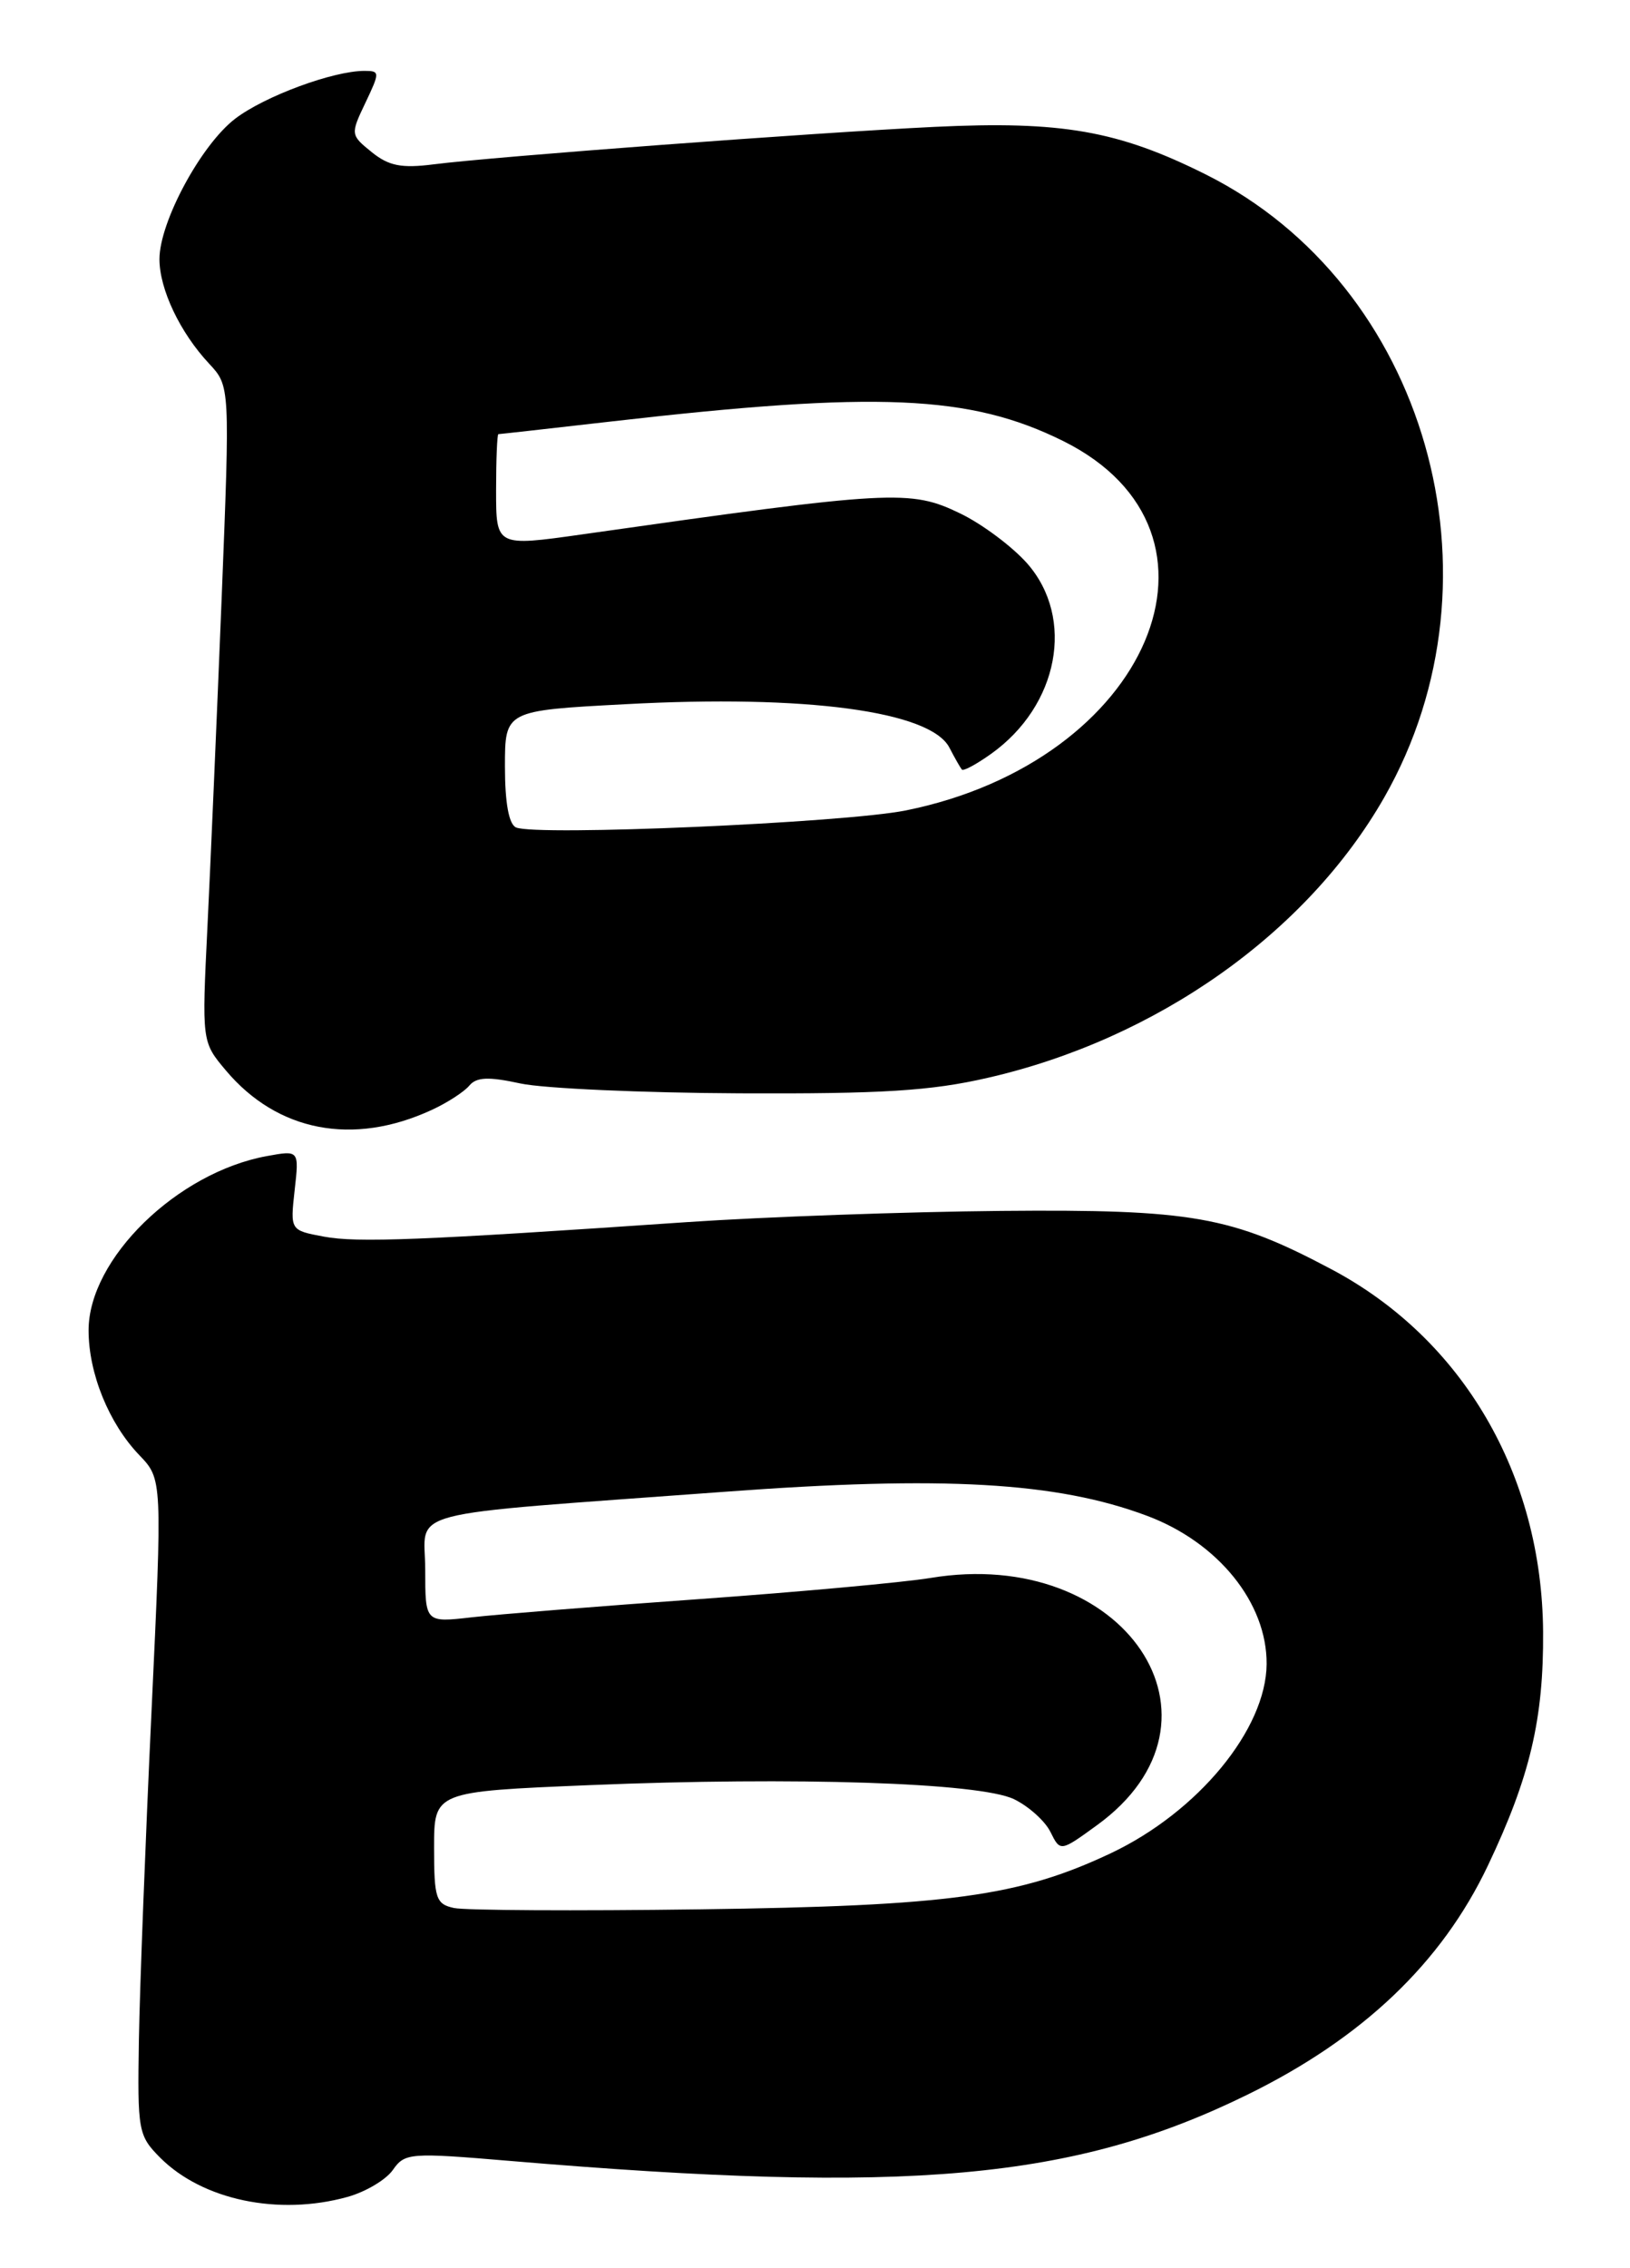 <?xml version="1.0" encoding="UTF-8" standalone="no"?>
<!DOCTYPE svg PUBLIC "-//W3C//DTD SVG 1.1//EN" "http://www.w3.org/Graphics/SVG/1.1/DTD/svg11.dtd" >
<svg xmlns="http://www.w3.org/2000/svg" xmlns:xlink="http://www.w3.org/1999/xlink" version="1.1" viewBox="0 0 184 256">
 <g >
 <path fill="currentColor"
d=" M 39.22 247.96 C 41.27 247.39 43.58 246.02 44.35 244.91 C 45.70 242.98 46.27 242.94 57.63 243.90 C 102.61 247.70 121.23 246.03 140.81 236.42 C 153.81 230.05 162.74 221.54 167.95 210.58 C 172.71 200.57 174.26 194.02 174.19 184.16 C 174.06 166.43 165.12 151.12 150.30 143.26 C 139.00 137.26 134.58 136.48 113.00 136.67 C 102.28 136.77 86.30 137.34 77.50 137.94 C 47.48 140.00 40.32 140.28 36.54 139.57 C 32.76 138.86 32.76 138.86 33.26 134.34 C 33.77 129.82 33.77 129.82 30.14 130.48 C 19.99 132.33 10.00 142.08 10.00 150.15 C 10.00 155.01 12.29 160.65 15.72 164.23 C 18.33 166.95 18.33 166.95 17.10 193.23 C 16.42 207.68 15.78 224.32 15.68 230.21 C 15.51 240.52 15.60 241.03 18.08 243.53 C 22.85 248.31 31.44 250.12 39.22 247.96 Z  M 48.70 125.29 C 50.47 124.48 52.38 123.24 52.97 122.54 C 53.78 121.56 55.13 121.50 58.76 122.29 C 61.37 122.85 72.50 123.35 83.50 123.40 C 99.56 123.47 105.08 123.13 111.50 121.65 C 130.59 117.28 147.52 105.31 156.26 90.00 C 170.45 65.13 161.00 32.14 136.11 19.69 C 126.23 14.75 119.85 13.63 105.50 14.32 C 91.79 14.98 55.75 17.68 48.94 18.55 C 45.32 19.01 43.89 18.73 41.96 17.17 C 39.56 15.23 39.55 15.16 41.25 11.60 C 42.89 8.15 42.89 8.00 41.14 8.00 C 37.61 8.00 29.87 10.86 26.56 13.39 C 22.71 16.32 18.00 25.05 18.00 29.25 C 18.00 32.64 20.32 37.53 23.60 41.04 C 25.97 43.58 25.97 43.58 25.02 67.54 C 24.49 80.72 23.77 97.37 23.42 104.54 C 22.78 117.59 22.78 117.59 25.50 120.82 C 31.31 127.72 39.84 129.37 48.70 125.29 Z  M 51.25 215.35 C 49.21 214.91 49.00 214.28 49.00 208.54 C 49.00 202.21 49.00 202.21 66.59 201.48 C 89.79 200.52 110.61 201.20 114.47 203.07 C 116.10 203.86 117.95 205.51 118.57 206.75 C 119.69 209.01 119.69 209.01 123.81 206.02 C 140.19 194.16 126.94 174.45 105.03 178.10 C 101.99 178.60 90.28 179.67 79.00 180.48 C 67.72 181.28 56.14 182.21 53.25 182.54 C 48.00 183.14 48.00 183.14 48.00 177.17 C 48.00 170.22 44.49 171.13 81.84 168.37 C 106.49 166.54 119.30 167.27 129.47 171.08 C 137.52 174.09 143.03 180.92 142.98 187.82 C 142.92 195.18 135.24 204.50 125.41 209.16 C 115.08 214.04 107.18 215.12 79.00 215.50 C 64.97 215.69 52.49 215.62 51.25 215.35 Z  M 58.25 93.39 C 57.44 93.03 57.00 90.61 57.00 86.52 C 57.00 80.20 57.00 80.20 70.61 79.48 C 91.00 78.38 105.03 80.27 107.17 84.38 C 107.77 85.54 108.41 86.66 108.58 86.86 C 108.75 87.06 110.23 86.26 111.87 85.09 C 119.51 79.65 121.38 69.79 115.96 63.60 C 114.28 61.70 110.89 59.16 108.41 57.96 C 102.75 55.22 100.79 55.33 65.75 60.31 C 56.00 61.69 56.00 61.69 56.00 55.35 C 56.00 51.86 56.12 49.00 56.26 49.00 C 56.40 49.00 62.13 48.36 69.01 47.57 C 99.07 44.12 109.50 44.57 120.00 49.77 C 140.75 60.06 129.75 85.92 102.26 91.47 C 95.32 92.87 60.49 94.39 58.25 93.39 Z "/>
</g>
</svg>